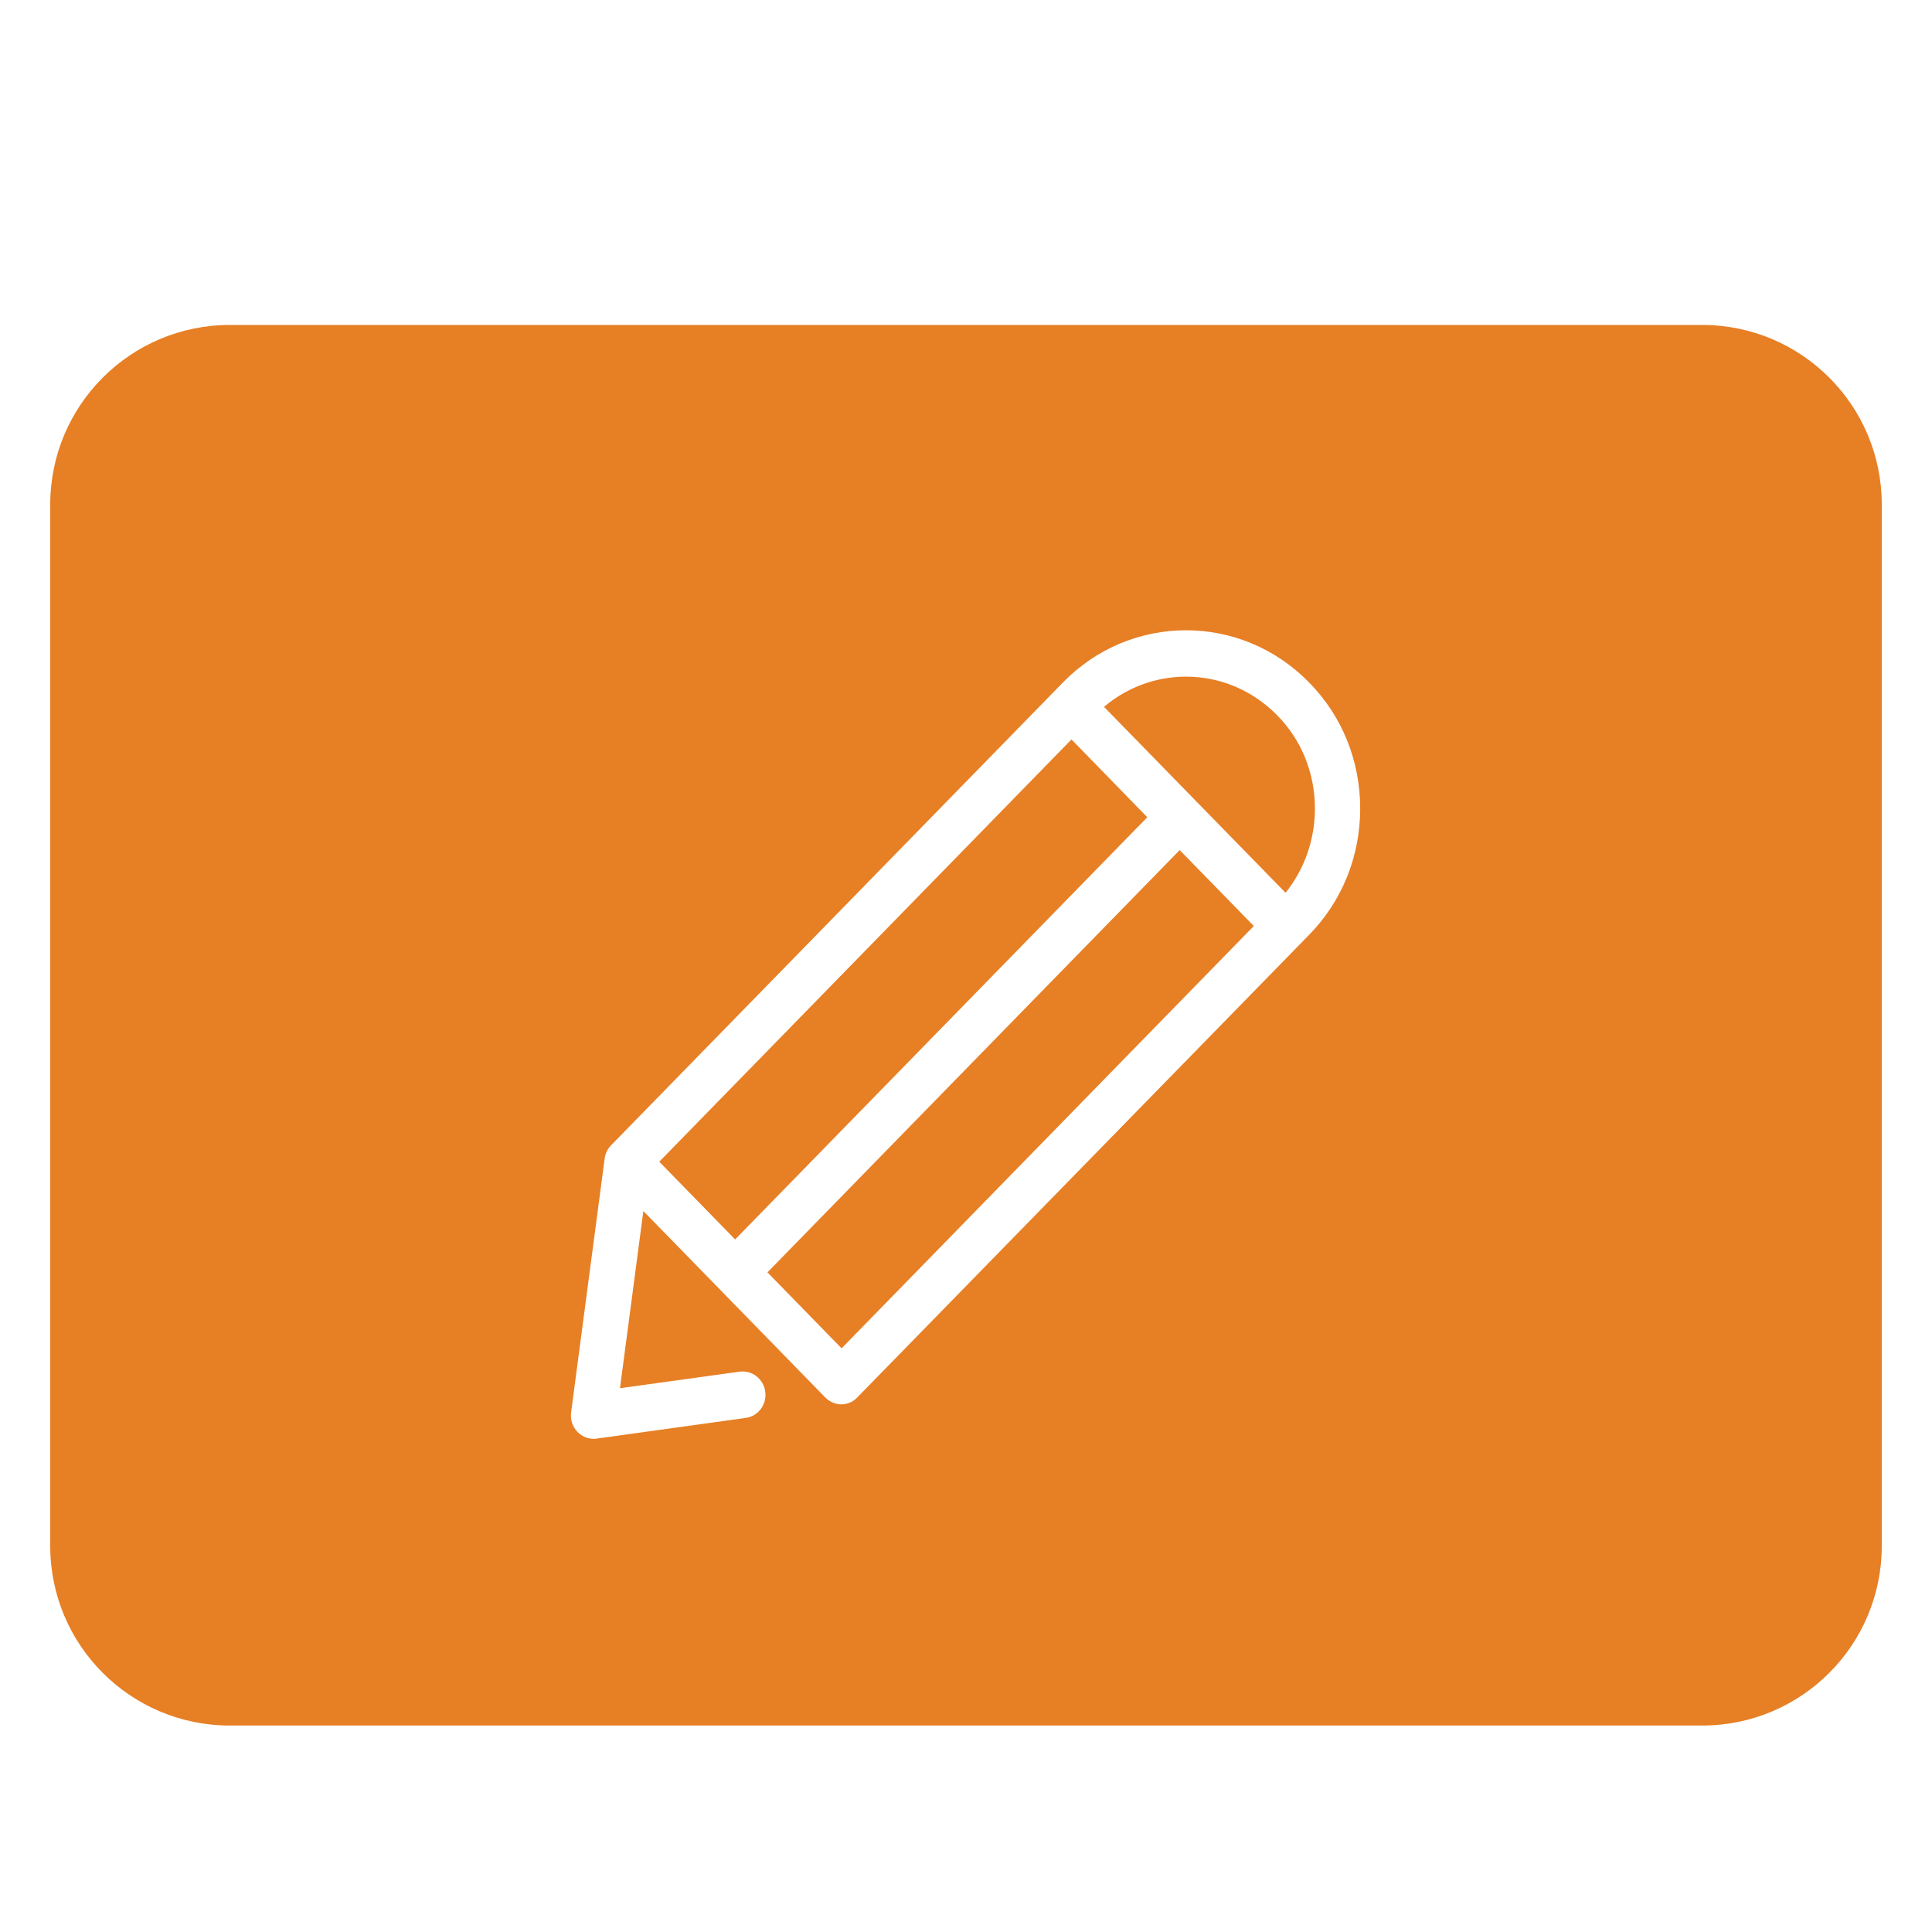 <?xml version="1.0" encoding="utf-8"?>
<!-- Generator: Adobe Illustrator 17.0.0, SVG Export Plug-In . SVG Version: 6.00 Build 0)  -->
<!DOCTYPE svg PUBLIC "-//W3C//DTD SVG 1.1//EN" "http://www.w3.org/Graphics/SVG/1.1/DTD/svg11.dtd">
<svg version="1.1" id="Layer_1" xmlns="http://www.w3.org/2000/svg" xmlns:xlink="http://www.w3.org/1999/xlink" x="0px" y="0px"
	 width="30px" height="30px" viewBox="0 0 30 30" enable-background="new 0 0 30 30" xml:space="preserve">
<g>
	<polygon fill="#E77F25" points="11.917,19.757 13.068,20.937 19.469,14.379 18.318,13.2 	"/>
	<path fill="#E77F25" d="M18.417,10.507c-0.47,0-0.916,0.166-1.274,0.469l2.819,2.887c0.294-0.367,0.455-0.822,0.456-1.306
		c0-0.55-0.207-1.066-0.586-1.45C19.453,10.722,18.952,10.507,18.417,10.507z"/>
	<polygon fill="#E77F25" points="16.638,11.482 10.237,18.039 11.415,19.246 17.815,12.69 	"/>
	<path fill="#E77F25" d="M26.432,5.046H3.568c-1.54,0-2.788,1.249-2.788,2.788v16.172c0,1.54,1.248,2.788,2.788,2.788h22.864
		c1.54,0,2.788-1.248,2.788-2.788V7.834C29.22,6.294,27.972,5.046,26.432,5.046z M20.326,14.518L13.311,21.7
		c-0.065,0.07-0.157,0.107-0.248,0.107c-0.091,0-0.182-0.041-0.248-0.107L9.99,18.805l-0.363,2.751l1.859-0.257
		c0.194-0.025,0.371,0.114,0.397,0.312c0.026,0.198-0.109,0.38-0.302,0.406l-2.319,0.322c-0.015,0.003-0.031,0.003-0.047,0.003
		c-0.091,0-0.183-0.04-0.247-0.107c-0.077-0.079-0.115-0.19-0.1-0.302l0.521-3.943c0.011-0.079,0.045-0.15,0.1-0.206l7.014-7.184
		c1.055-1.084,2.771-1.084,3.827,0c0.512,0.521,0.791,1.216,0.791,1.958C21.12,13.299,20.839,13.995,20.326,14.518z"/>
</g>
</svg>
